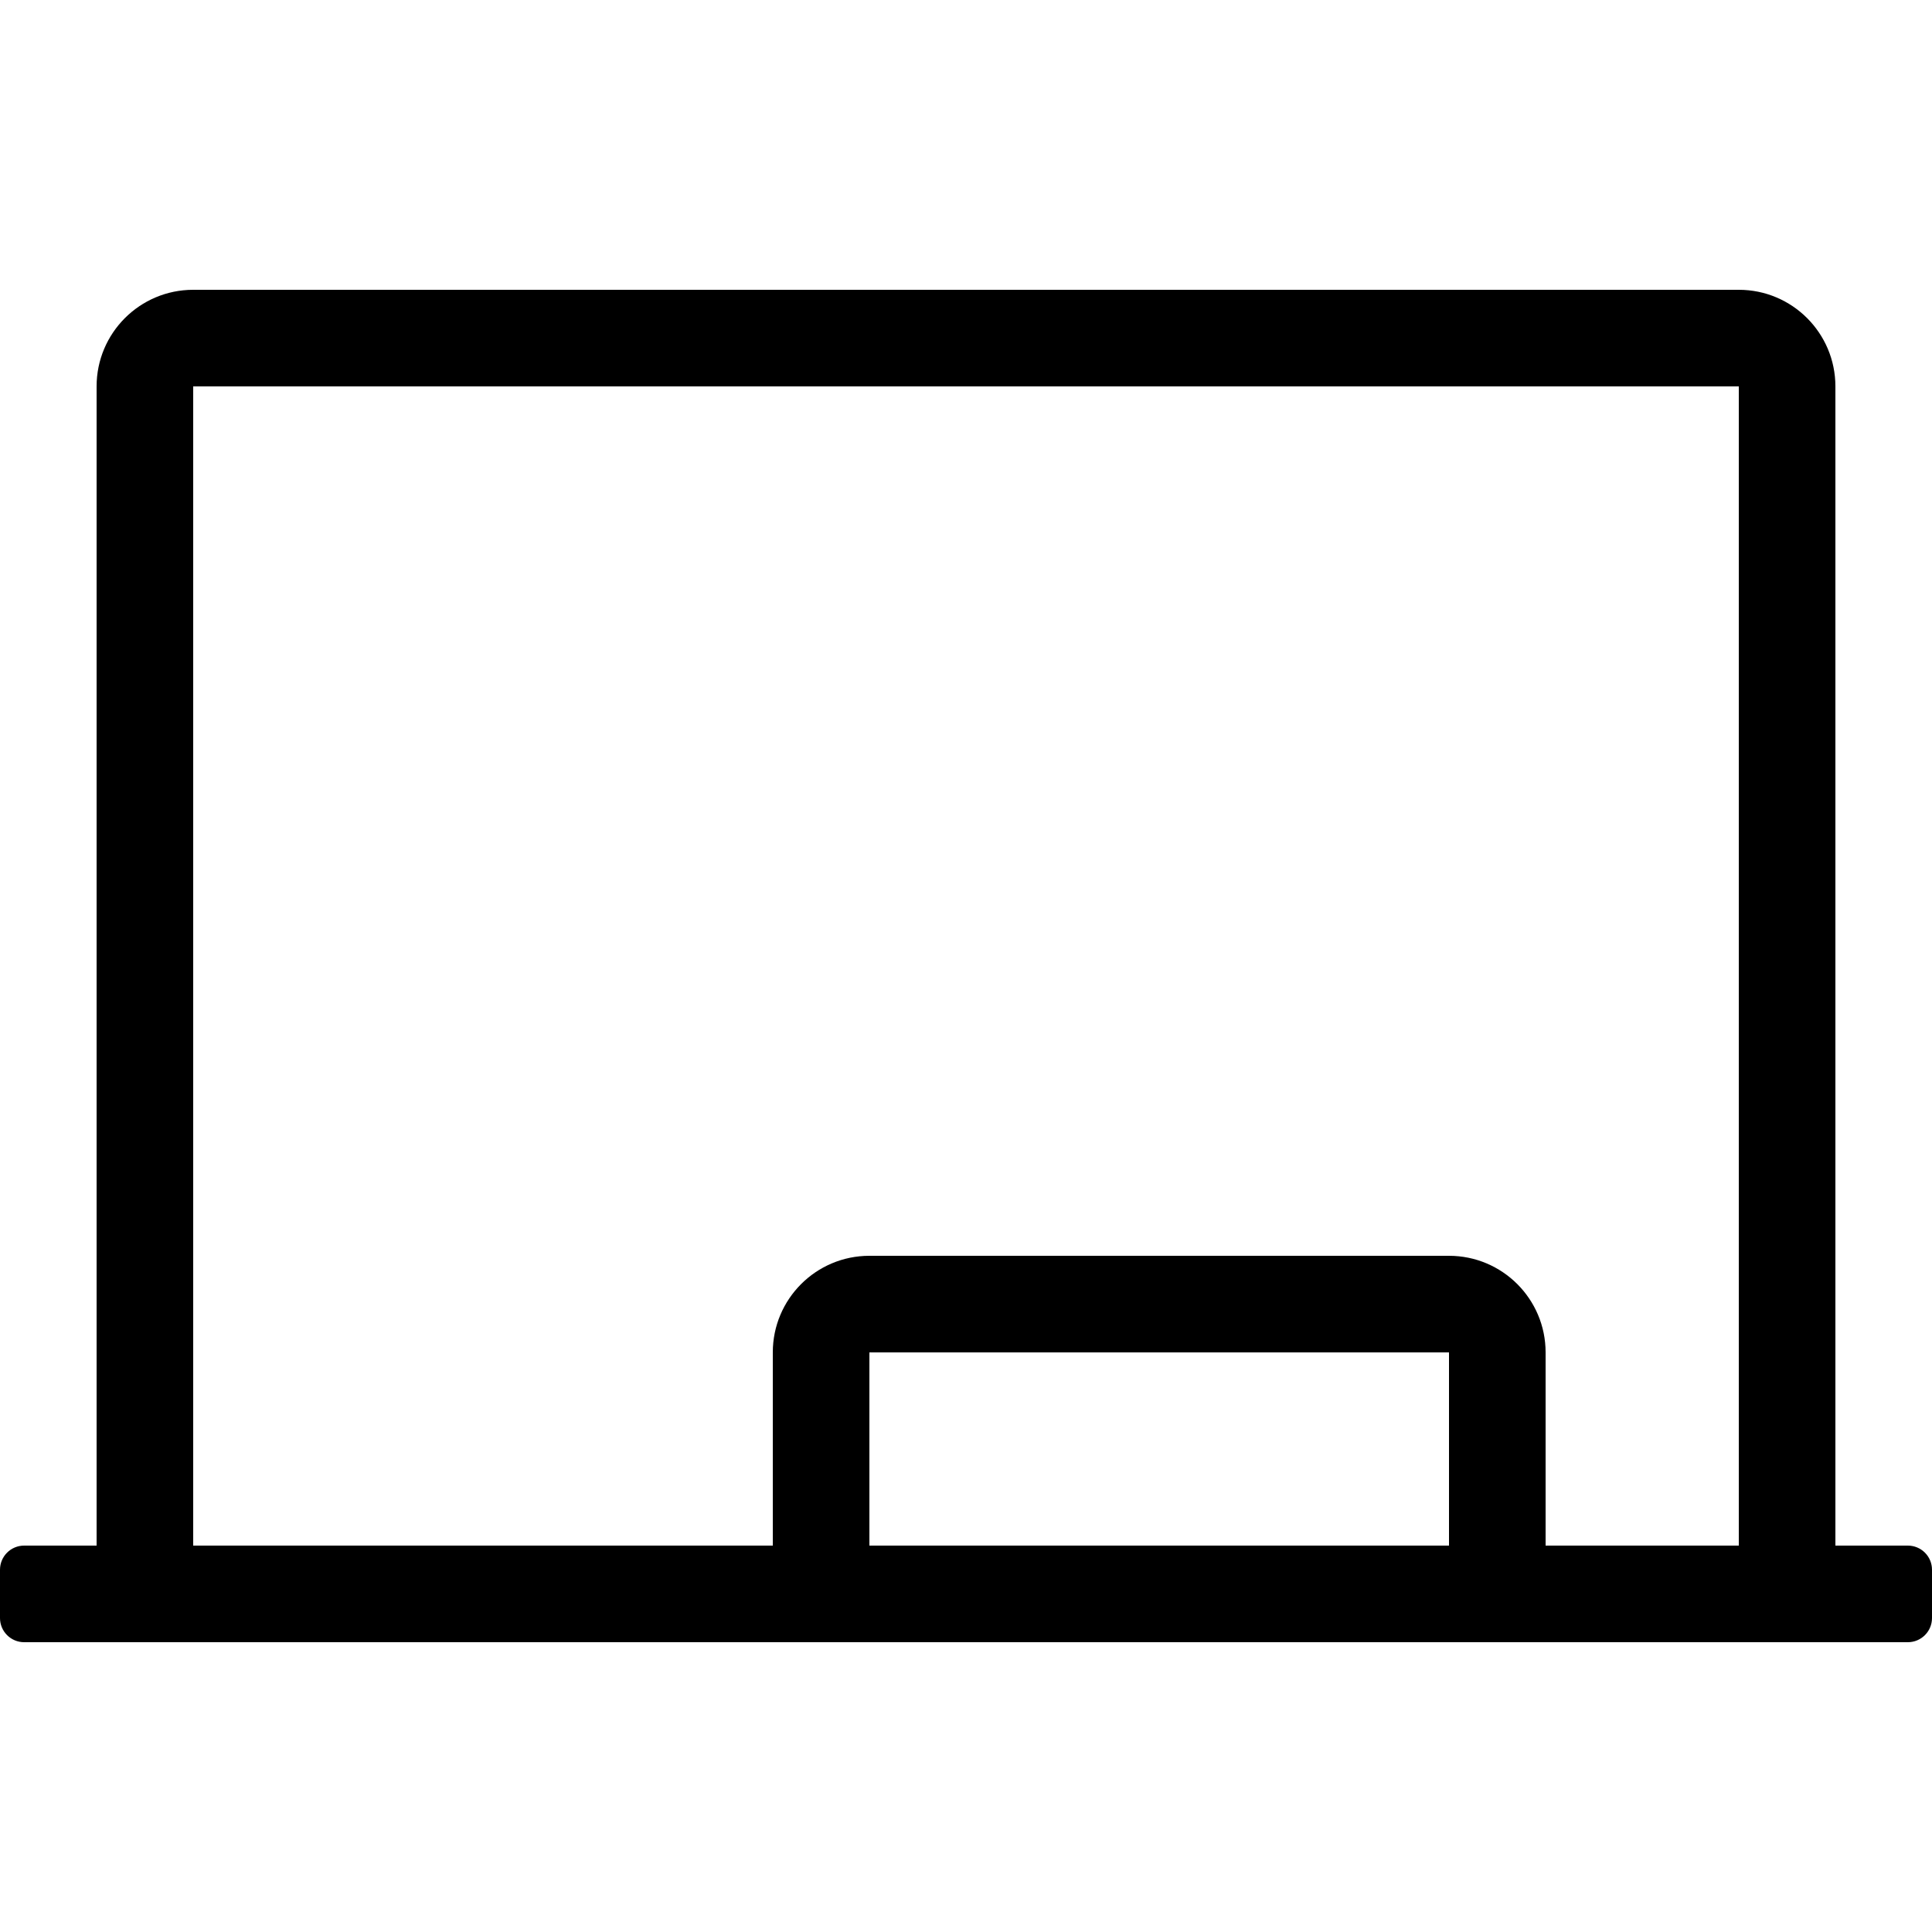 <?xml version="1.0" encoding="UTF-8"?>
<svg width="560px" height="560px" viewBox="0 0 560 560" version="1.1" xmlns="http://www.w3.org/2000/svg" xmlns:xlink="http://www.w3.org/1999/xlink">
    <!-- Generator: sketchtool 51.2 (57519) - http://www.bohemiancoding.com/sketch -->
    <title>chat-widget</title>
    <desc>Created with sketchtool.</desc>
    <defs></defs>
    <g id="Page-1" stroke="none" stroke-width="1" fill="none" fill-rule="evenodd">
        <g id="uA183-chat-widget" fill="#000000" fill-rule="nonzero">
            <g id="chat-widget" transform="translate(0, 84)">
                <path d="M553,364 L532,364 L532,28 C532,12.539 519.461,0 504,0 L56,0 C40.539,0 28,12.539 28,28 L28,364 L7,364 C3.132,364 0,367.132 0,371 L0,385 C0,388.868 3.132,392 7,392 L553,392 C556.867,392 560,388.868 560,385 L560,371 C560,367.132 556.867,364 553,364 Z M252,364 L252,308 L420,308 L420,364 L252,364 Z M448,364 L448,308 C448,292.539 435.461,280 420,280 L252,280 C236.539,280 224,292.539 224,308 L224,364 L56,364 L56,28 L504,28 L504,364 L448,364 Z" id="Shape"></path>
            </g>
        </g>
    </g>
</svg>